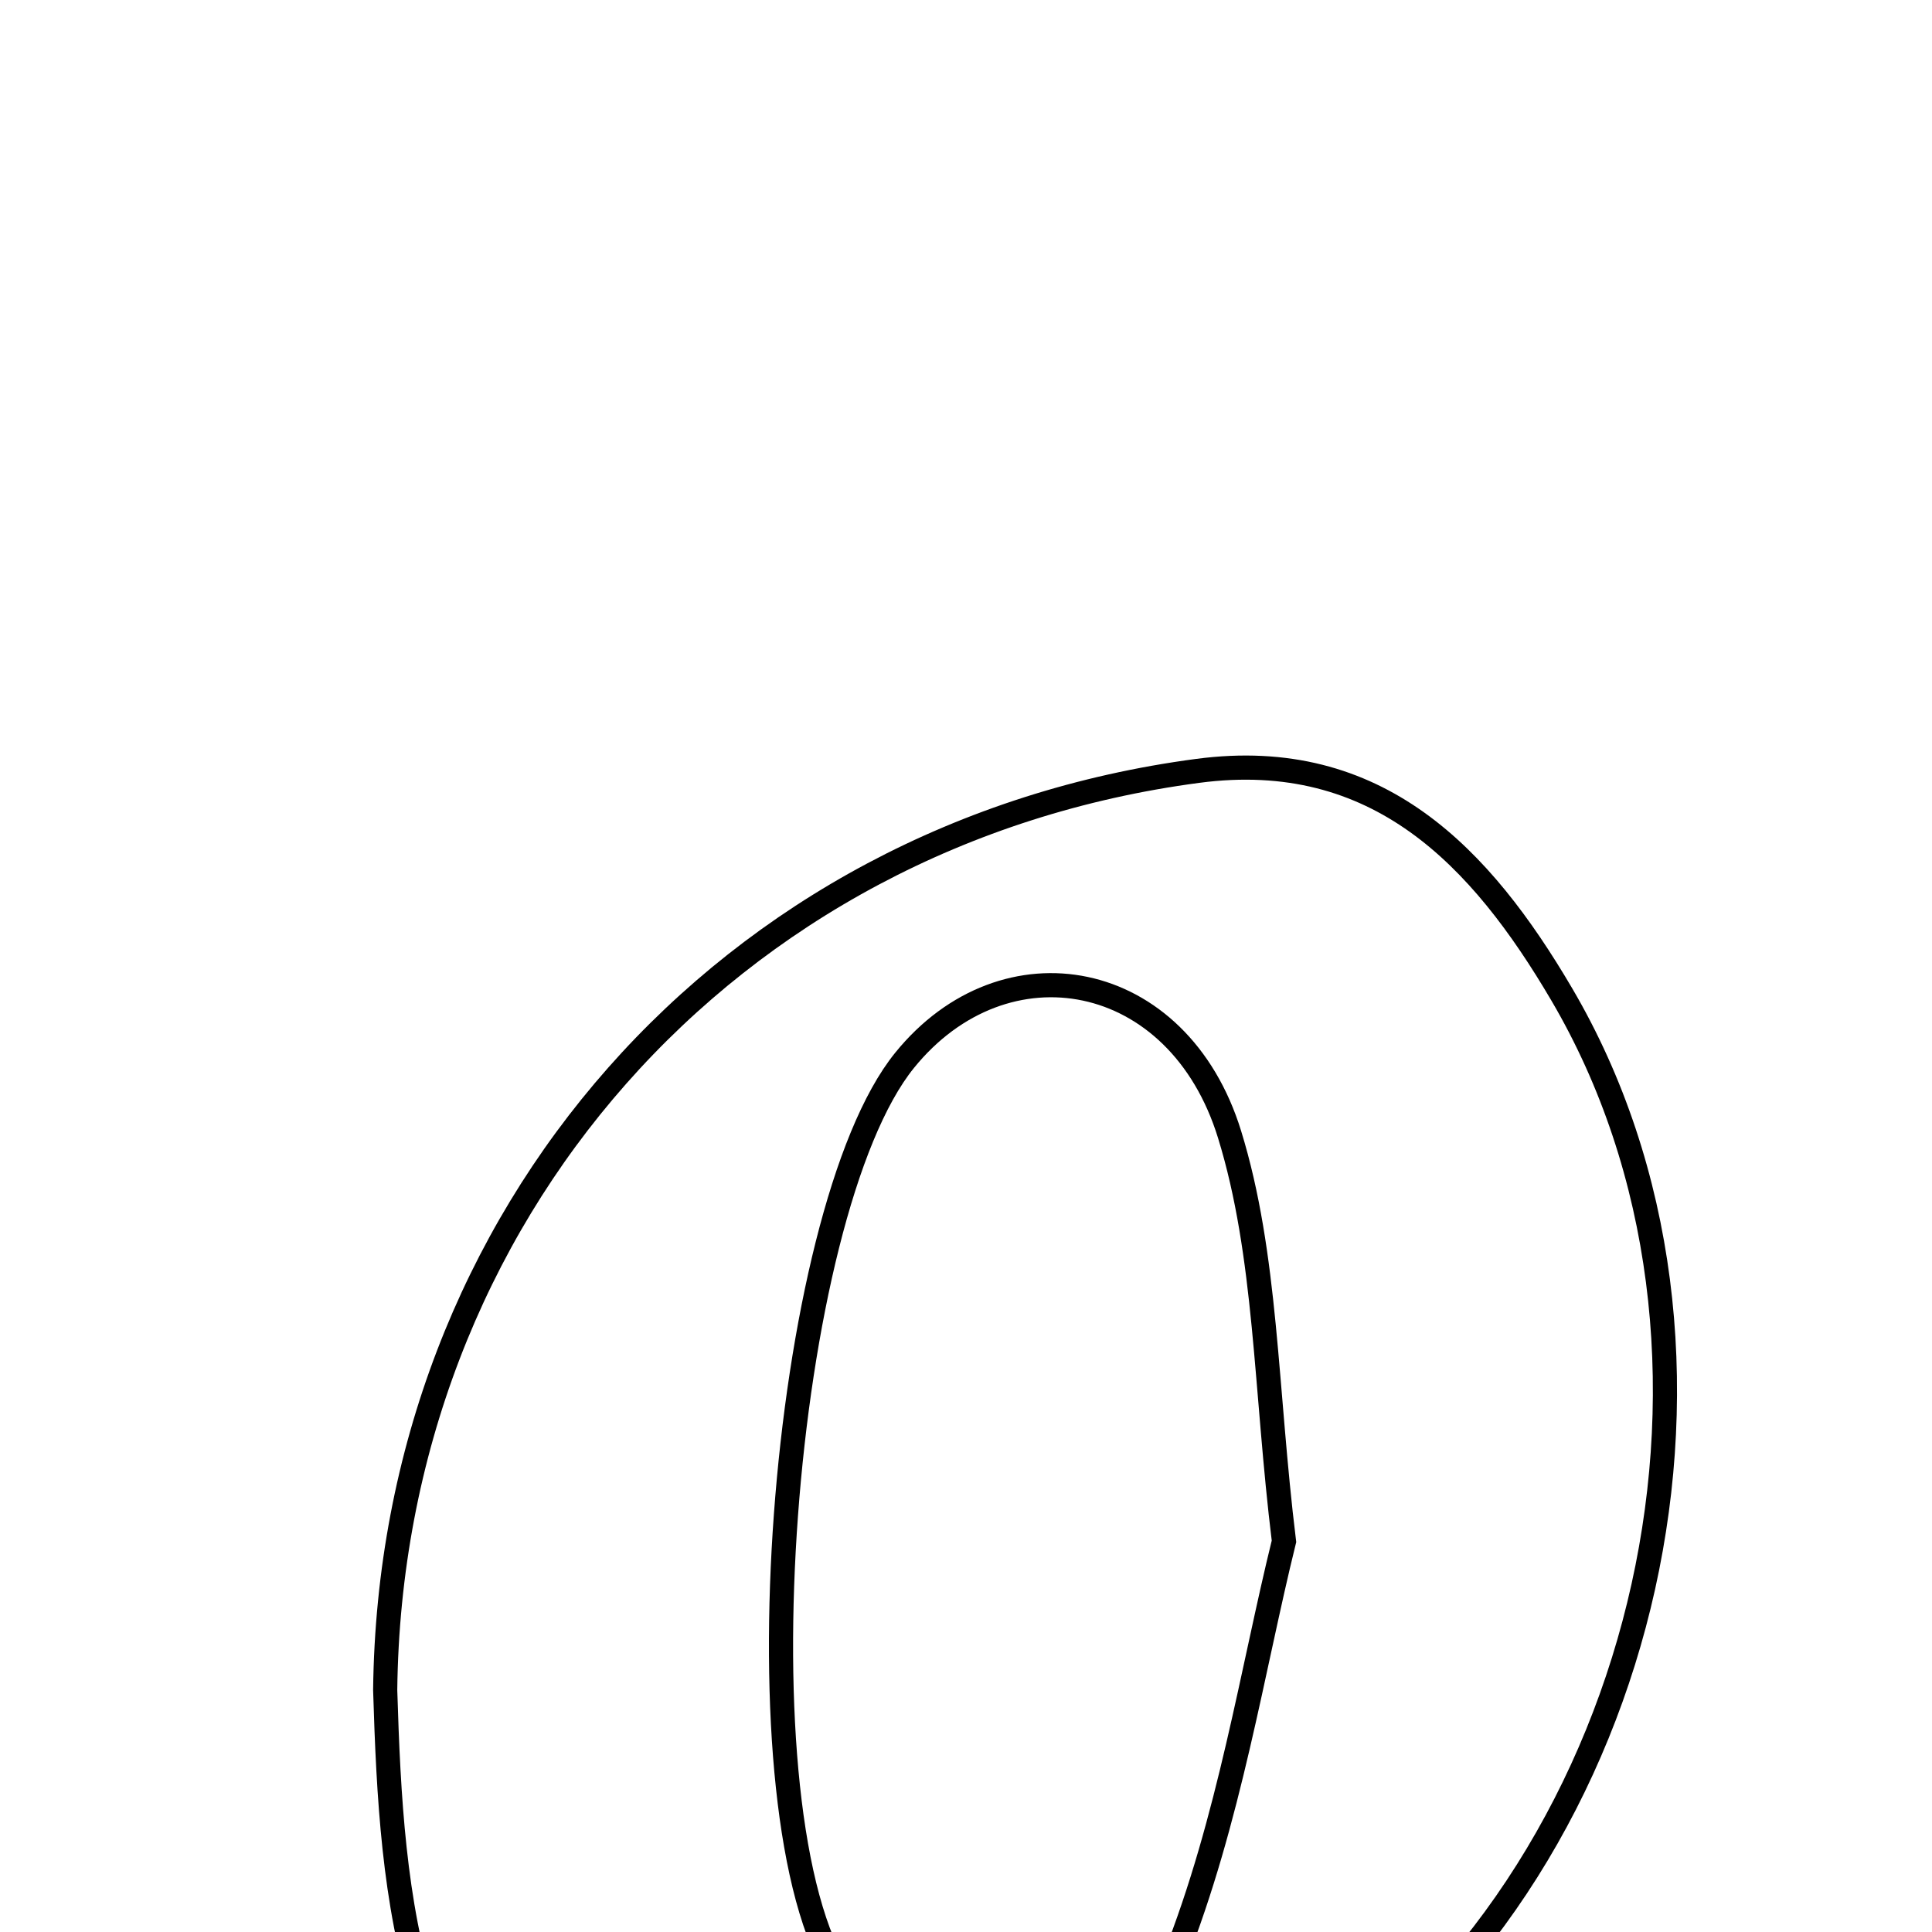 <svg xmlns="http://www.w3.org/2000/svg" viewBox="0.0 0.0 24.0 24.0" height="200px" width="200px"><path fill="none" stroke="black" stroke-width=".3" stroke-opacity="1.0"  filling="0" d="M14.879 9.576 C17.116 9.28 18.399 10.649 19.398 12.348 C21.965 16.713 20.546 23.062 16.38 26.001 C15.905 26.336 15.417 26.667 14.893 26.913 C12.571 28.008 10.35 29.777 7.592 27.935 C5.062 26.246 4.866 23.653 4.785 20.995 C4.851 15.098 9.038 10.348 14.879 9.576"></path>
<path fill="none" stroke="black" stroke-width=".3" stroke-opacity="1.0"  filling="0" d="M11.237 13.172 C12.48 11.637 14.638 12.03 15.274 14.092 C15.738 15.596 15.717 17.248 15.95 19.147 C15.559 20.73 15.272 22.616 14.586 24.342 C14.286 25.099 13.225 25.877 12.411 25.999 C11.828 26.087 10.883 25.234 10.447 24.573 C9.103 22.531 9.705 15.062 11.237 13.172"></path></svg>